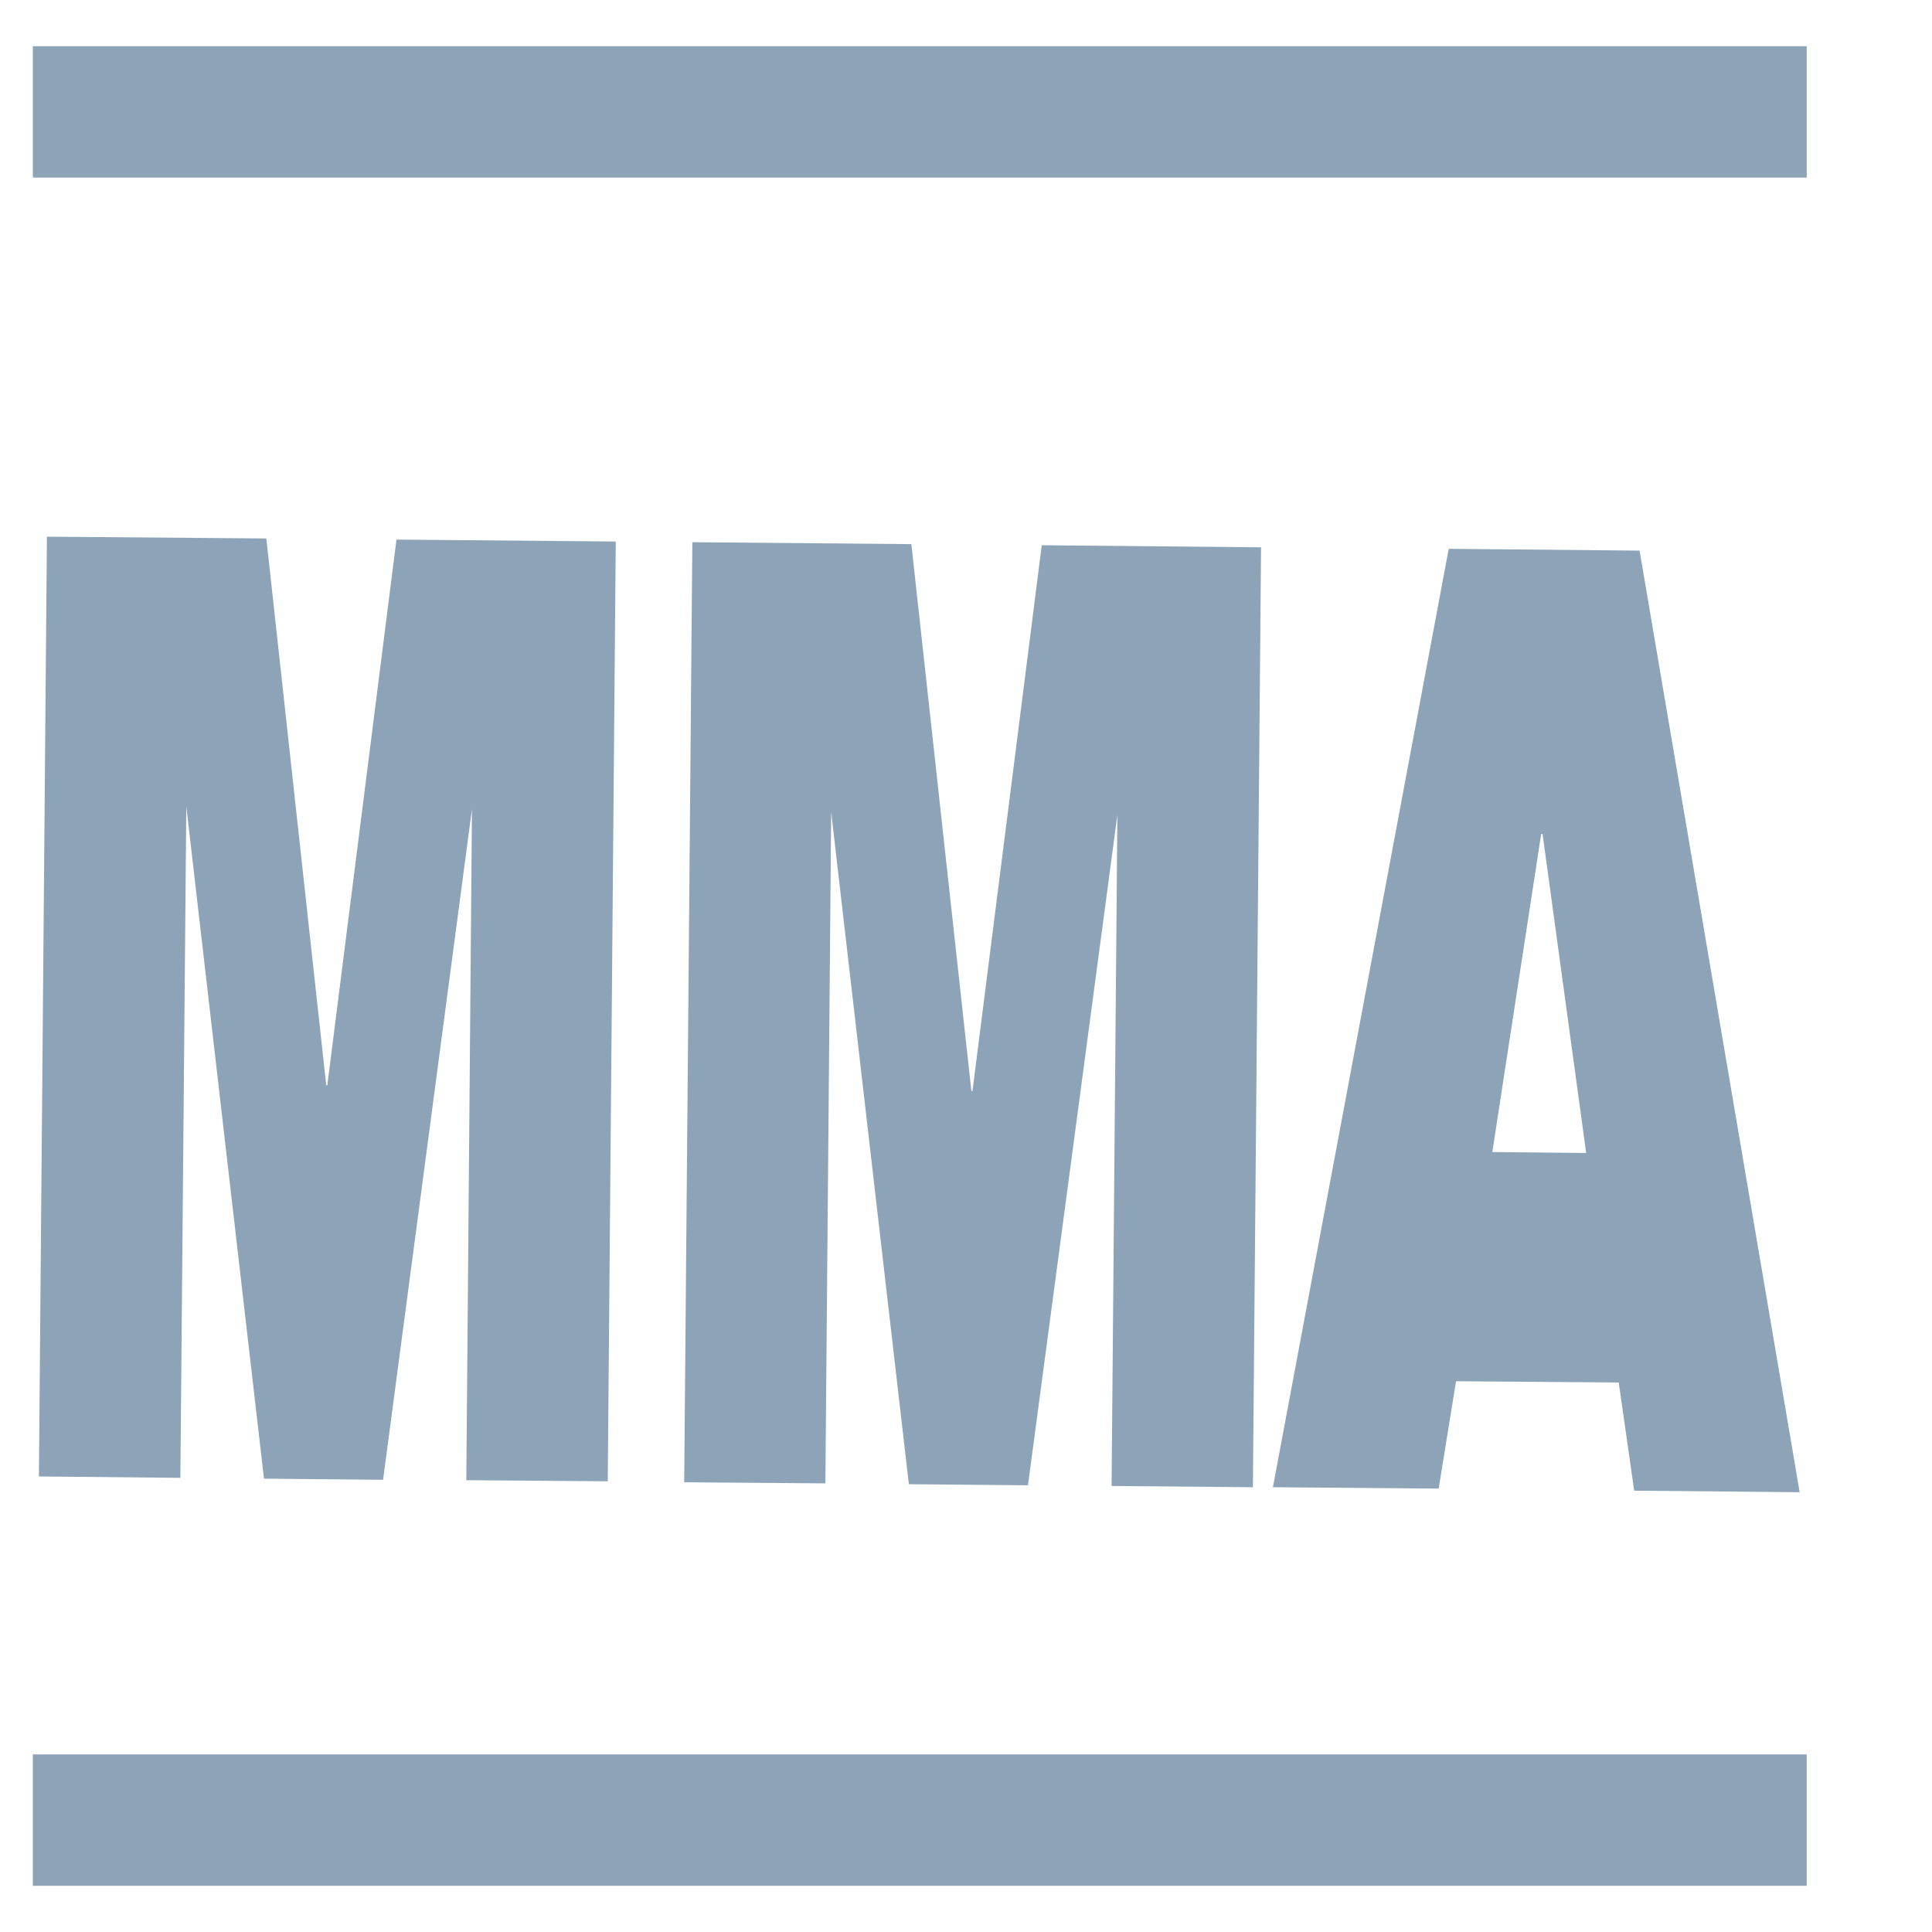 <svg width="14" height="14" viewBox="0 0 14 14" fill="none" xmlns="http://www.w3.org/2000/svg">
<g clip-path="url(#clip0_2206_1452)">
<path d="M0.282 10.699L0.34 3.889L1.93 3.902L2.364 7.864H2.372L2.873 3.91L4.462 3.924L4.404 10.734L3.379 10.726L3.42 5.862L2.776 10.723L1.913 10.715L1.35 5.843L1.307 10.709L0.283 10.699L0.282 10.699ZM4.958 10.74L5.017 3.929L6.604 3.943L7.039 7.906H7.047L7.549 3.951L9.138 3.966L9.079 10.777L8.055 10.768L8.097 5.904L7.449 10.763L6.586 10.755L6.023 5.884L5.981 10.749L4.957 10.741L4.958 10.74ZM9.224 10.777L10.498 3.977L11.881 3.99L13.041 10.813L11.842 10.802L11.73 10.018L10.551 10.009L10.425 10.787L9.224 10.777ZM11.494 8.355L11.178 6.043H11.168L10.814 8.348L11.494 8.355ZM0.238 0.335H13.092V1.287H0.238V0.335ZM0.238 12.713H13.092V13.665H0.238V12.713Z" fill="#8CA3B8"/>
</g>
<defs>
<clipPath id="clip0_2206_1452">
<rect width="13.33" height="13.33" fill="white" transform="translate(0 0.335)"/>
</clipPath>
</defs>
</svg>
